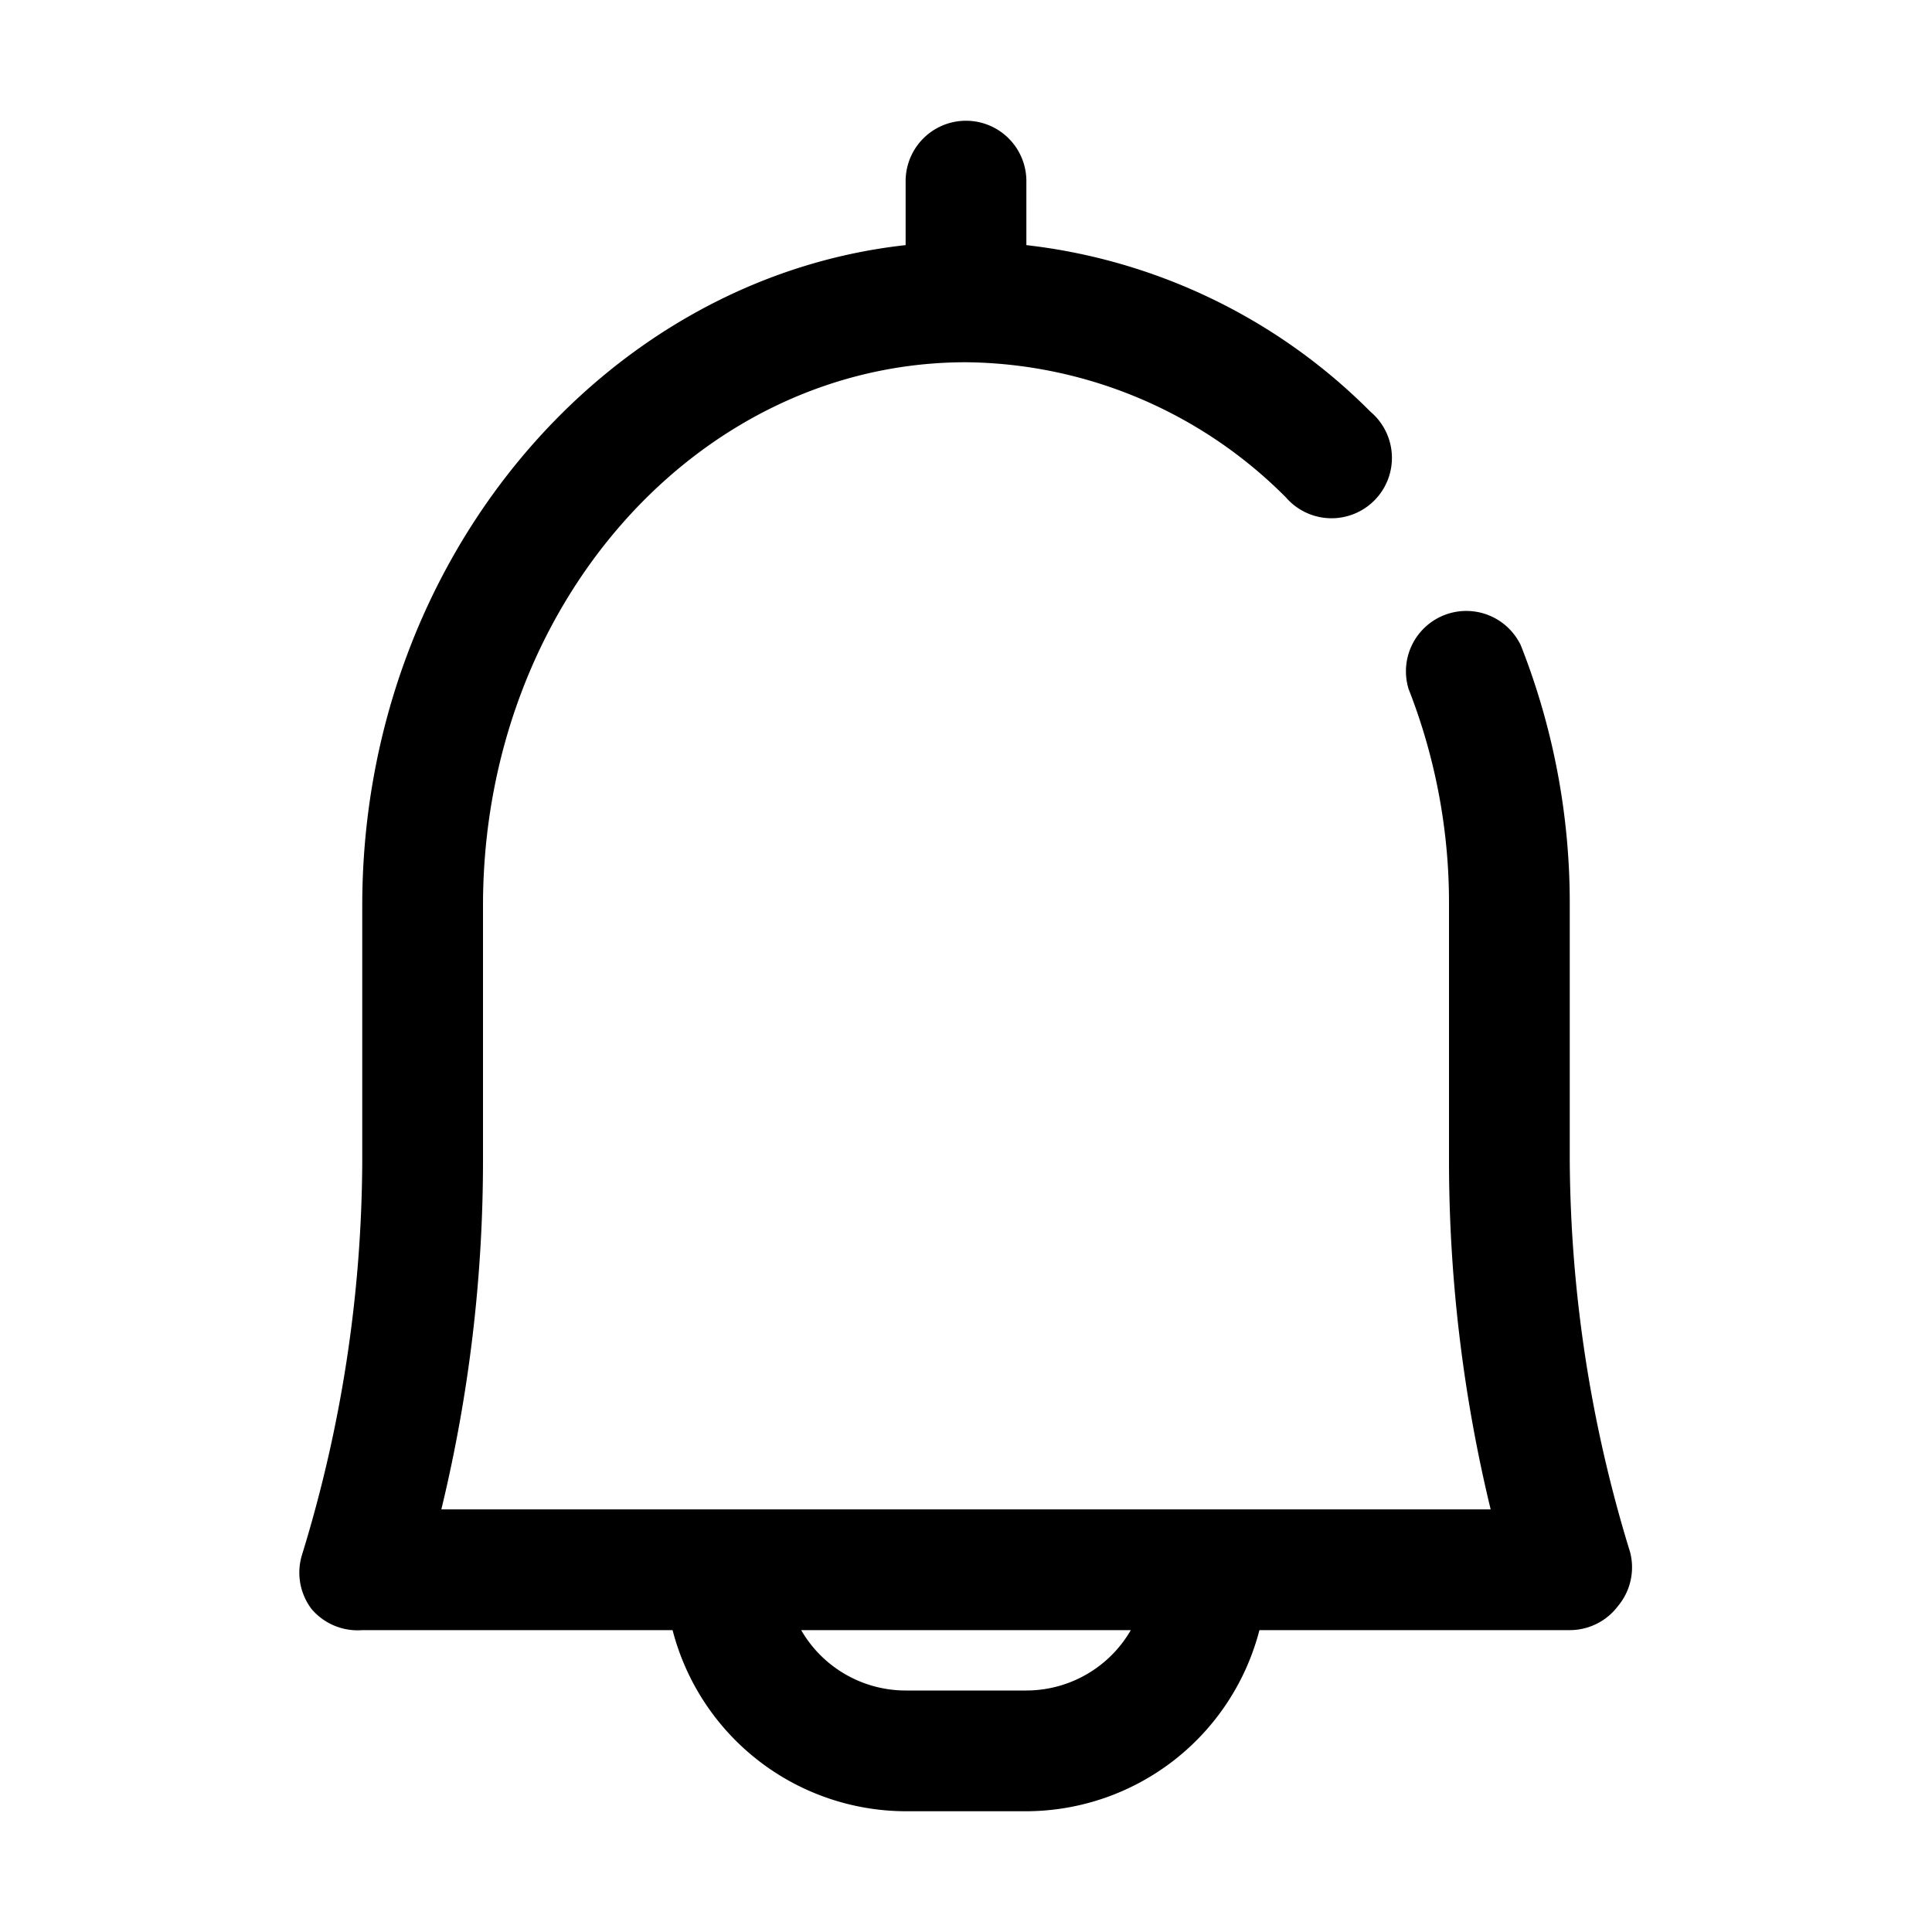 <svg xmlns="http://www.w3.org/2000/svg" viewBox="0 0 32 32"><defs><style>.cls-1{fill:#231f20;}</style></defs><g id="packard_bell" data-name="packard bell"><path className="cls-1" d="M27,25.71a22.42,22.42,0,0,1-1-6.52V15a11.62,11.62,0,0,0-.81-4.31,1,1,0,0,0-1.86.72A9.7,9.7,0,0,1,24,15v4.24A24.56,24.56,0,0,0,24.69,25H7.31A24.56,24.56,0,0,0,8,19.19V15C8,10,11.59,6,16,6a7.57,7.57,0,0,1,5.3,2.24,1,1,0,1,0,1.4-1.42A9.57,9.57,0,0,0,17,4.06V3a1,1,0,0,0-2,0V4.06C10,4.61,6,9.28,6,15v4.24a22.42,22.42,0,0,1-1,6.52,1,1,0,0,0,.16.89A1,1,0,0,0,6,27h5.14A4,4,0,0,0,15,30h2a4,4,0,0,0,3.86-3H26a1,1,0,0,0,.8-.4A1,1,0,0,0,27,25.71ZM17,28H15a2,2,0,0,1-1.73-1h5.46A2,2,0,0,1,17,28Z"/></g></svg>